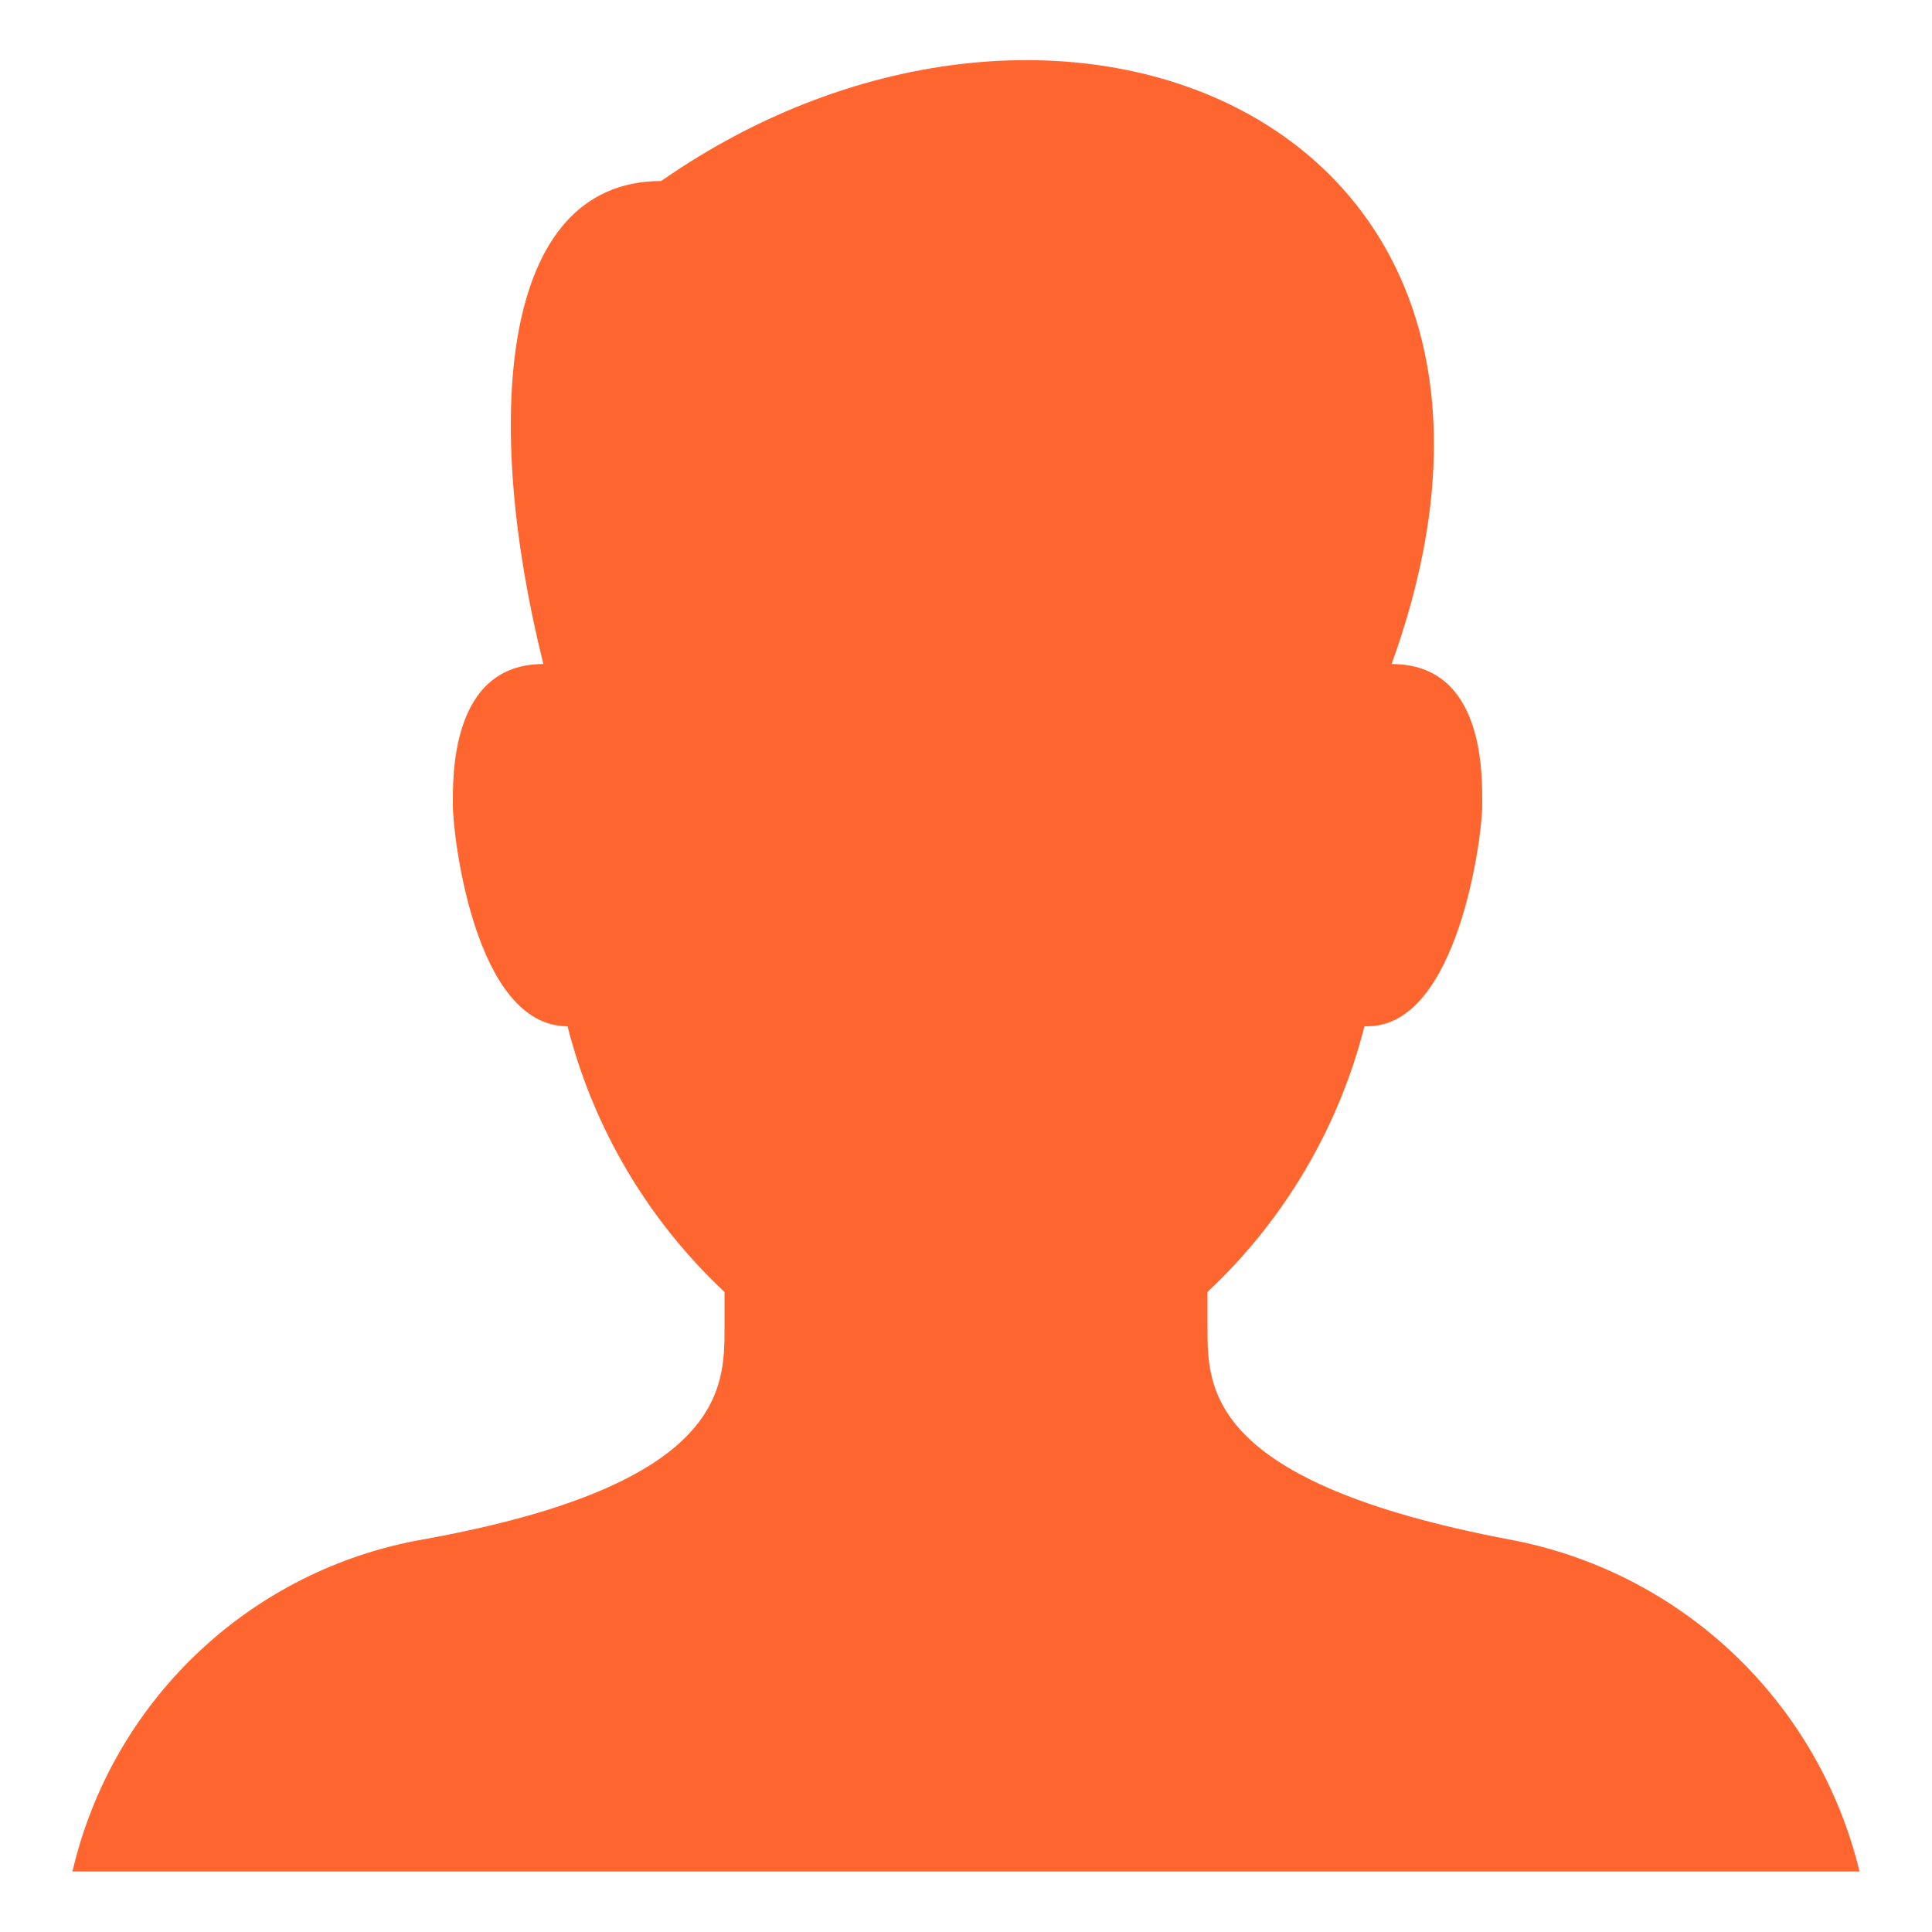 <svg width="20" height="20" viewBox="0 0 20 20" fill="none" xmlns="http://www.w3.org/2000/svg">
<path d="M15.625 15.937C12.5 15.343 12.5 14.374 12.5 13.749V13.374C13.293 12.632 13.857 11.677 14.125 10.624H14.156C15.094 10.624 15.344 8.656 15.344 8.343C15.344 8.031 15.375 6.874 14.406 6.874C16.438 1.249 10.969 -1.001 6.844 1.874C5.156 1.874 5 4.374 5.625 6.874C4.656 6.874 4.688 8.062 4.688 8.343C4.688 8.624 4.906 10.624 5.875 10.624C6.143 11.677 6.707 12.632 7.5 13.374V13.749C7.5 14.374 7.5 15.374 4.375 15.937C3.5 16.091 2.69 16.5 2.046 17.111C1.401 17.722 0.951 18.509 0.75 19.374H19.25C19.042 18.513 18.589 17.73 17.946 17.12C17.302 16.51 16.497 16.099 15.625 15.937Z" fill="#FF652E"/>
</svg>
